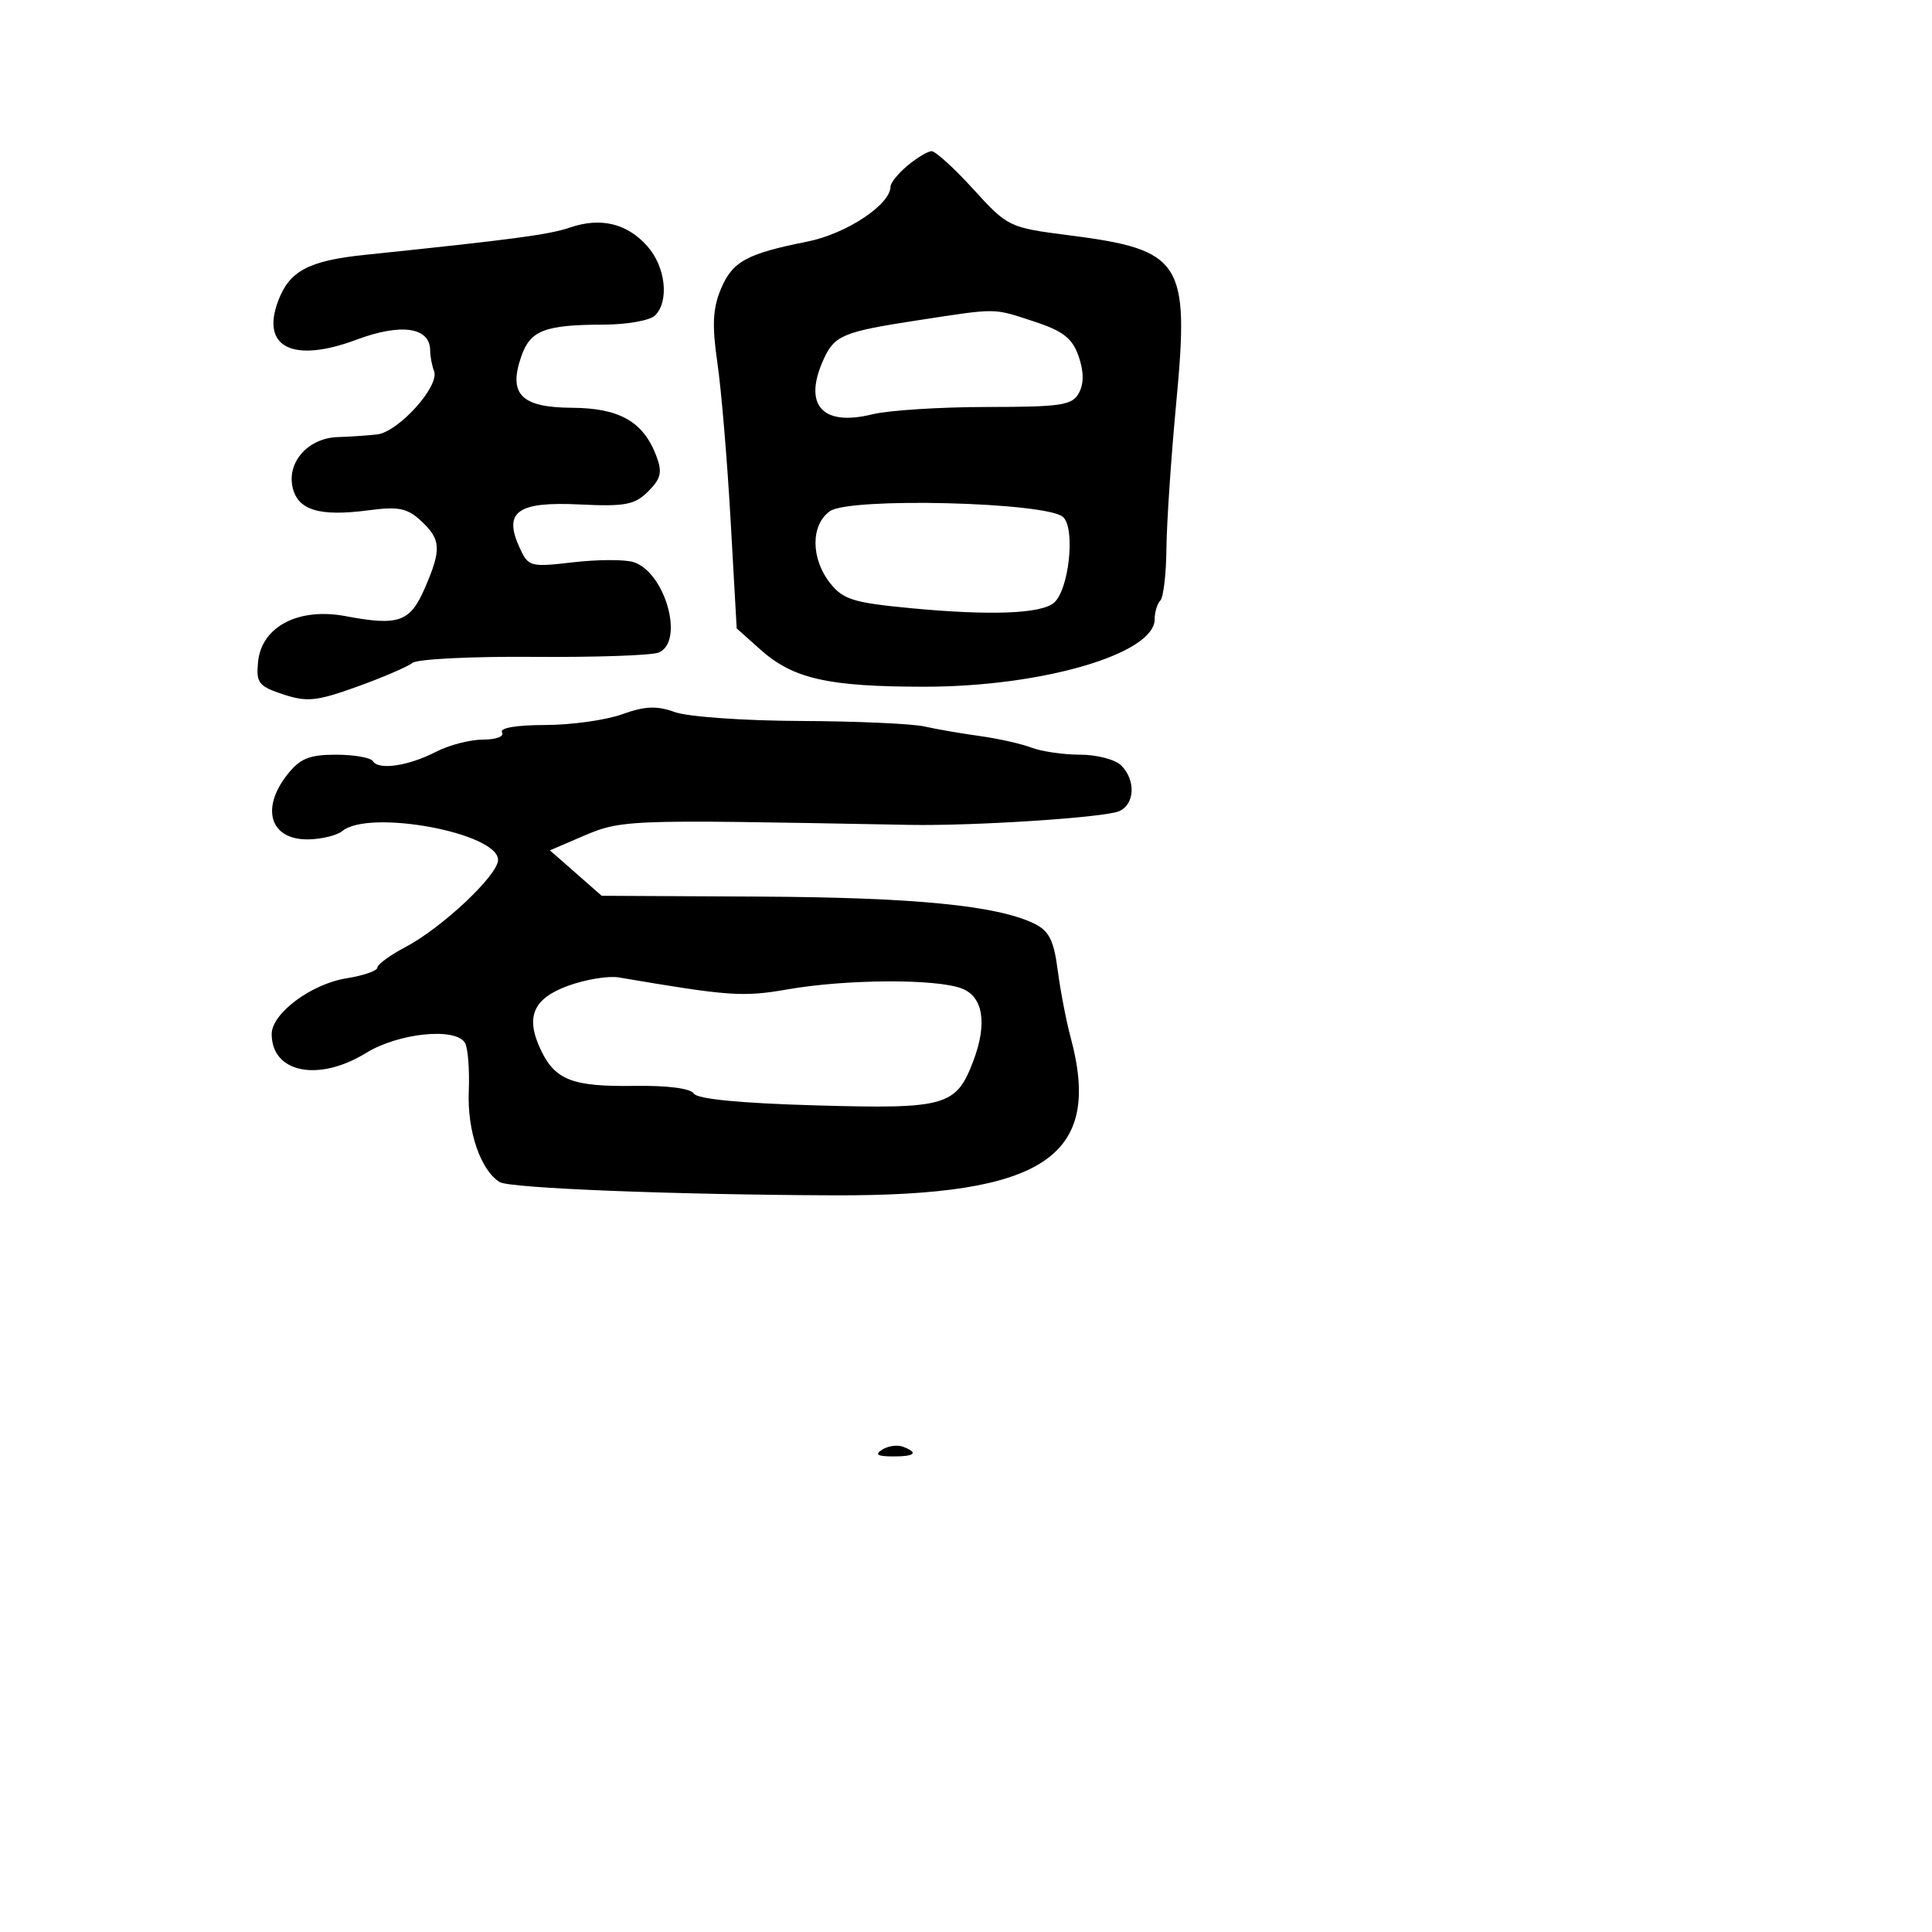 <svg xmlns="http://www.w3.org/2000/svg" width="256" height="256" viewBox="0 0 256 256" version="1.1">
	<path d="M 120.250 21.944 C 119.013 22.976, 118 24.227, 118 24.723 C 118 27.104, 112.131 30.988, 106.987 32.011 C 98.912 33.618, 97.047 34.644, 95.508 38.327 C 94.441 40.881, 94.337 43.137, 95.058 48.075 C 95.574 51.609, 96.361 60.973, 96.806 68.884 L 97.616 83.268 100.755 86.072 C 105.082 89.939, 109.703 90.988, 122.436 90.994 C 138.088 91.002, 153 86.639, 153 82.052 C 153 81.107, 153.338 79.993, 153.750 79.576 C 154.162 79.160, 154.527 76.047, 154.559 72.660 C 154.592 69.272, 155.179 60.562, 155.863 53.305 C 157.628 34.602, 156.652 33.094, 141.544 31.161 C 133.712 30.159, 133.516 30.064, 128.974 25.072 C 126.437 22.282, 123.942 20.015, 123.430 20.033 C 122.919 20.052, 121.487 20.911, 120.250 21.944 M 75.500 30.156 C 72.741 31.098, 67.941 31.737, 48.403 33.764 C 40.915 34.541, 38.377 35.878, 36.870 39.841 C 34.517 46.031, 38.813 48.164, 47.264 45.002 C 53.174 42.791, 57 43.361, 57 46.453 C 57 47.214, 57.233 48.443, 57.518 49.185 C 58.279 51.170, 52.773 57.264, 49.941 57.570 C 48.598 57.715, 46.263 57.871, 44.750 57.917 C 40.941 58.032, 38.103 61.089, 38.735 64.394 C 39.345 67.583, 42.211 68.495, 48.856 67.614 C 52.804 67.090, 53.976 67.329, 55.803 69.031 C 58.450 71.497, 58.519 72.787, 56.282 77.952 C 54.342 82.431, 52.815 82.969, 45.802 81.643 C 39.559 80.464, 34.655 83.024, 34.194 87.703 C 33.919 90.487, 34.263 90.932, 37.525 92.008 C 40.680 93.050, 41.980 92.914, 47.331 90.984 C 50.724 89.760, 54.019 88.344, 54.653 87.837 C 55.287 87.331, 62.487 86.971, 70.653 87.037 C 78.819 87.104, 86.287 86.849, 87.250 86.472 C 90.741 85.104, 88.180 75.827, 83.940 74.481 C 82.795 74.117, 79.200 74.129, 75.951 74.506 C 70.234 75.169, 70.005 75.106, 68.826 72.518 C 66.677 67.801, 68.581 66.443, 76.785 66.842 C 82.838 67.136, 84.105 66.895, 85.890 65.110 C 87.591 63.409, 87.785 62.565, 86.969 60.417 C 85.237 55.864, 82.095 54.070, 75.785 54.033 C 69.040 53.994, 67.322 52.243, 69.081 47.199 C 70.278 43.764, 72.193 43.033, 80.050 43.014 C 83.102 43.006, 86.140 42.460, 86.800 41.800 C 88.714 39.886, 88.194 35.328, 85.750 32.593 C 83.063 29.587, 79.587 28.760, 75.500 30.156 M 121.500 42.458 C 111.740 43.954, 110.577 44.438, 109.135 47.602 C 106.380 53.649, 108.925 56.539, 115.565 54.903 C 117.729 54.370, 124.556 53.930, 130.736 53.927 C 140.666 53.921, 142.088 53.704, 142.969 52.059 C 143.636 50.811, 143.619 49.206, 142.917 47.192 C 142.087 44.810, 140.860 43.857, 136.997 42.594 C 131.507 40.798, 132.279 40.805, 121.500 42.458 M 109.977 67.729 C 107.419 69.520, 107.419 73.992, 109.978 77.245 C 111.705 79.440, 113.071 79.866, 120.728 80.592 C 131.169 81.583, 137.894 81.333, 139.633 79.889 C 141.635 78.228, 142.525 70.083, 140.877 68.517 C 138.794 66.538, 112.630 65.871, 109.977 67.729 M 82.423 94.649 C 80.265 95.425, 75.671 96.063, 72.214 96.067 C 68.439 96.071, 66.165 96.458, 66.523 97.037 C 66.856 97.576, 65.748 98, 64.009 98 C 62.300 98, 59.504 98.722, 57.797 99.605 C 54.150 101.491, 50.173 102.089, 49.417 100.865 C 49.123 100.389, 46.916 100, 44.514 100 C 40.985 100, 39.747 100.507, 38.073 102.635 C 34.456 107.232, 35.853 111.365, 40.974 111.220 C 42.715 111.170, 44.685 110.676, 45.353 110.122 C 48.895 107.182, 66.005 110.353, 65.996 113.948 C 65.991 115.953, 58.580 122.931, 53.750 125.477 C 51.688 126.565, 50 127.797, 50 128.216 C 50 128.634, 48.158 129.271, 45.907 129.631 C 41.244 130.376, 36 134.286, 36 137.017 C 36 142.162, 42.201 143.406, 48.500 139.526 C 52.795 136.881, 60.327 136.102, 61.605 138.170 C 62.003 138.814, 62.232 141.718, 62.115 144.624 C 61.902 149.871, 63.675 155.063, 66.215 156.633 C 67.534 157.448, 89.327 158.311, 110.500 158.387 C 138.335 158.487, 146.130 153.297, 141.875 137.500 C 141.282 135.300, 140.505 131.265, 140.149 128.534 C 139.630 124.564, 138.998 123.326, 137 122.363 C 132.047 119.977, 121.132 118.910, 100.611 118.804 L 79.723 118.696 76.295 115.686 L 72.866 112.676 76.183 111.252 C 82.571 108.510, 81.084 108.575, 120.500 109.301 C 129.028 109.458, 146.177 108.345, 148.250 107.500 C 150.365 106.637, 150.536 103.393, 148.571 101.429 C 147.786 100.643, 145.340 100, 143.137 100 C 140.933 100, 138.022 99.579, 136.667 99.063 C 135.312 98.548, 132.245 97.859, 129.852 97.532 C 127.458 97.205, 124.150 96.634, 122.500 96.262 C 120.850 95.891, 113.425 95.562, 106 95.531 C 98.575 95.501, 91.115 94.973, 89.423 94.357 C 87.034 93.489, 85.469 93.554, 82.423 94.649 M 75.311 130.608 C 70.594 132.317, 69.566 134.776, 71.709 139.220 C 73.592 143.125, 75.932 144.010, 84.052 143.886 C 88.428 143.819, 91.517 144.218, 91.941 144.905 C 92.391 145.633, 98.173 146.190, 108.217 146.473 C 125.348 146.957, 126.690 146.577, 128.962 140.601 C 130.850 135.634, 130.283 132.058, 127.435 130.975 C 124.023 129.678, 112.177 129.737, 104.410 131.089 C 98.419 132.132, 96.684 132.010, 82 129.515 C 80.625 129.281, 77.615 129.773, 75.311 130.608 M 116.909 192.077 C 115.884 192.727, 116.249 192.974, 118.250 192.985 C 121.236 193.001, 121.774 192.511, 119.659 191.700 C 118.922 191.417, 117.684 191.587, 116.909 192.077" stroke="none" fill="black" fill-rule="evenodd"/>
</svg>